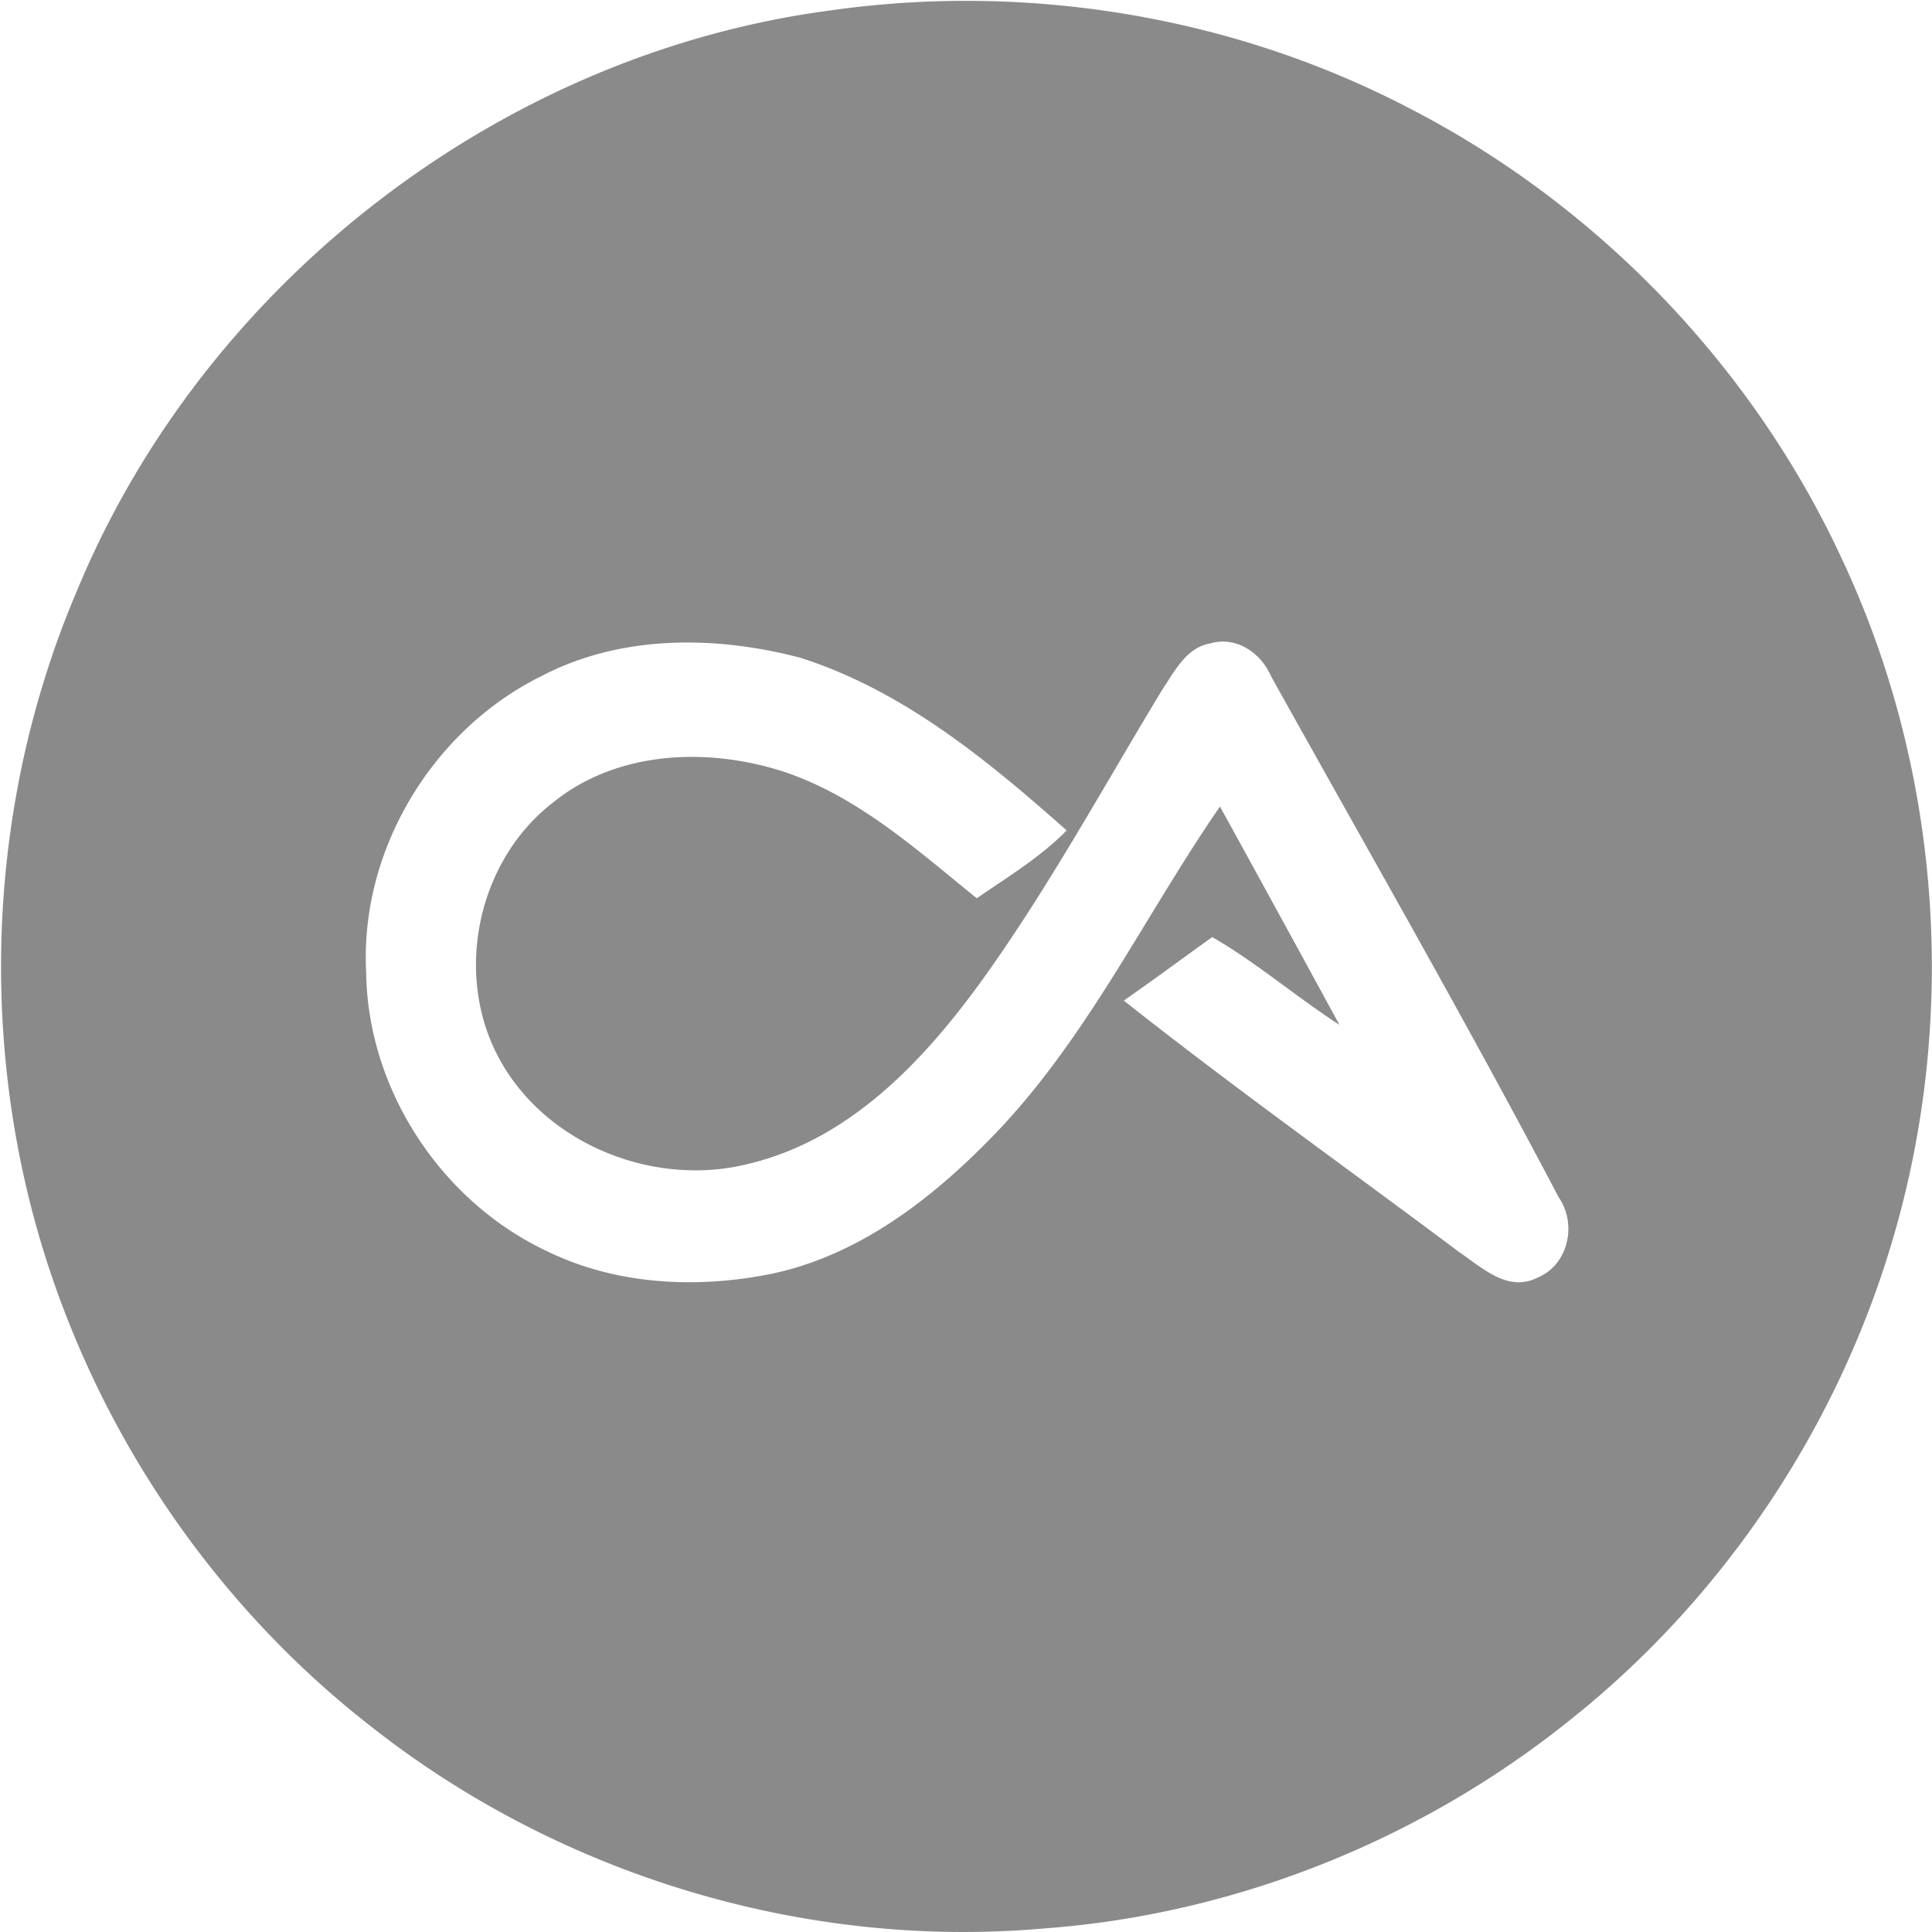 <?xml version="1.0" standalone="no"?><!DOCTYPE svg PUBLIC "-//W3C//DTD SVG 1.1//EN" "http://www.w3.org/Graphics/SVG/1.1/DTD/svg11.dtd"><svg t="1716889418863" class="icon" viewBox="0 0 1024 1024" version="1.1" xmlns="http://www.w3.org/2000/svg" p-id="8095" xmlns:xlink="http://www.w3.org/1999/xlink" width="256" height="256"><path d="M439.855 5.564c104.202-14.864 212.929 2.842 306.39 51.43 100.54 51.55 183.03 137.404 230.343 239.976 51.143 109.312 61.127 236.962 28.557 353.123-28.557 102.63-90.149 195.918-173.683 262.092-79.005 63.274-177.225 102.572-278.293 109.944-126.898 11.207-257.217-28.5-357.063-107.504-71.926-56.08-127.948-132.18-160.972-217.109-48.013-122.425-45.923-263.544 5.689-384.465C108.157 150.225 265.07 28.724 439.85 5.564zM286.939 358.358C229.251 386.868 190.736 450.487 194.074 515.098c0.648 62.417 39.905 121.94 96.157 148.203 36.665 17.826 79.266 19.827 118.721 11.833 45.887-9.634 84.501-39.293 116.584-72.255 50.072-51.226 80.765-116.992 121.067-175.412a29169.058 29169.058 0 0 1 63.321 115.696c-22.962-14.785-43.687-32.81-67.406-46.488-15.642 11.18-31.086 22.669-46.879 33.651 57.992 45.892 118.324 88.785 177.512 133.125 12.11 8.187 26.008 21.77 41.702 13.73 16.441-6.687 21.128-28.411 11.311-42.543-48.927-93.127-101.339-184.351-152.503-276.281-5.282-12.236-18.338-21.321-31.99-17.377-12.601 1.996-18.928 14.529-25.36 24.116-29.989 49.434-57.741 100.321-91.021 147.707-31.64 45.14-72.046 90.227-127.598 103.811-54.204 14.232-117.729-13.584-138.449-67.109-16.645-43.196-2.743-96.078 34.121-124.338 33.583-27.167 81.011-29.111 120.869-16.525 39.863 12.878 71.497 41.639 103.481 67.459 16.342-11.285 33.63-21.671 47.632-35.955-42.005-37.303-86.888-74.25-141.197-91.528-44.988-11.833-95.112-12.278-137.211 9.738z" fill="#8A8A8A" p-id="8096"></path></svg>